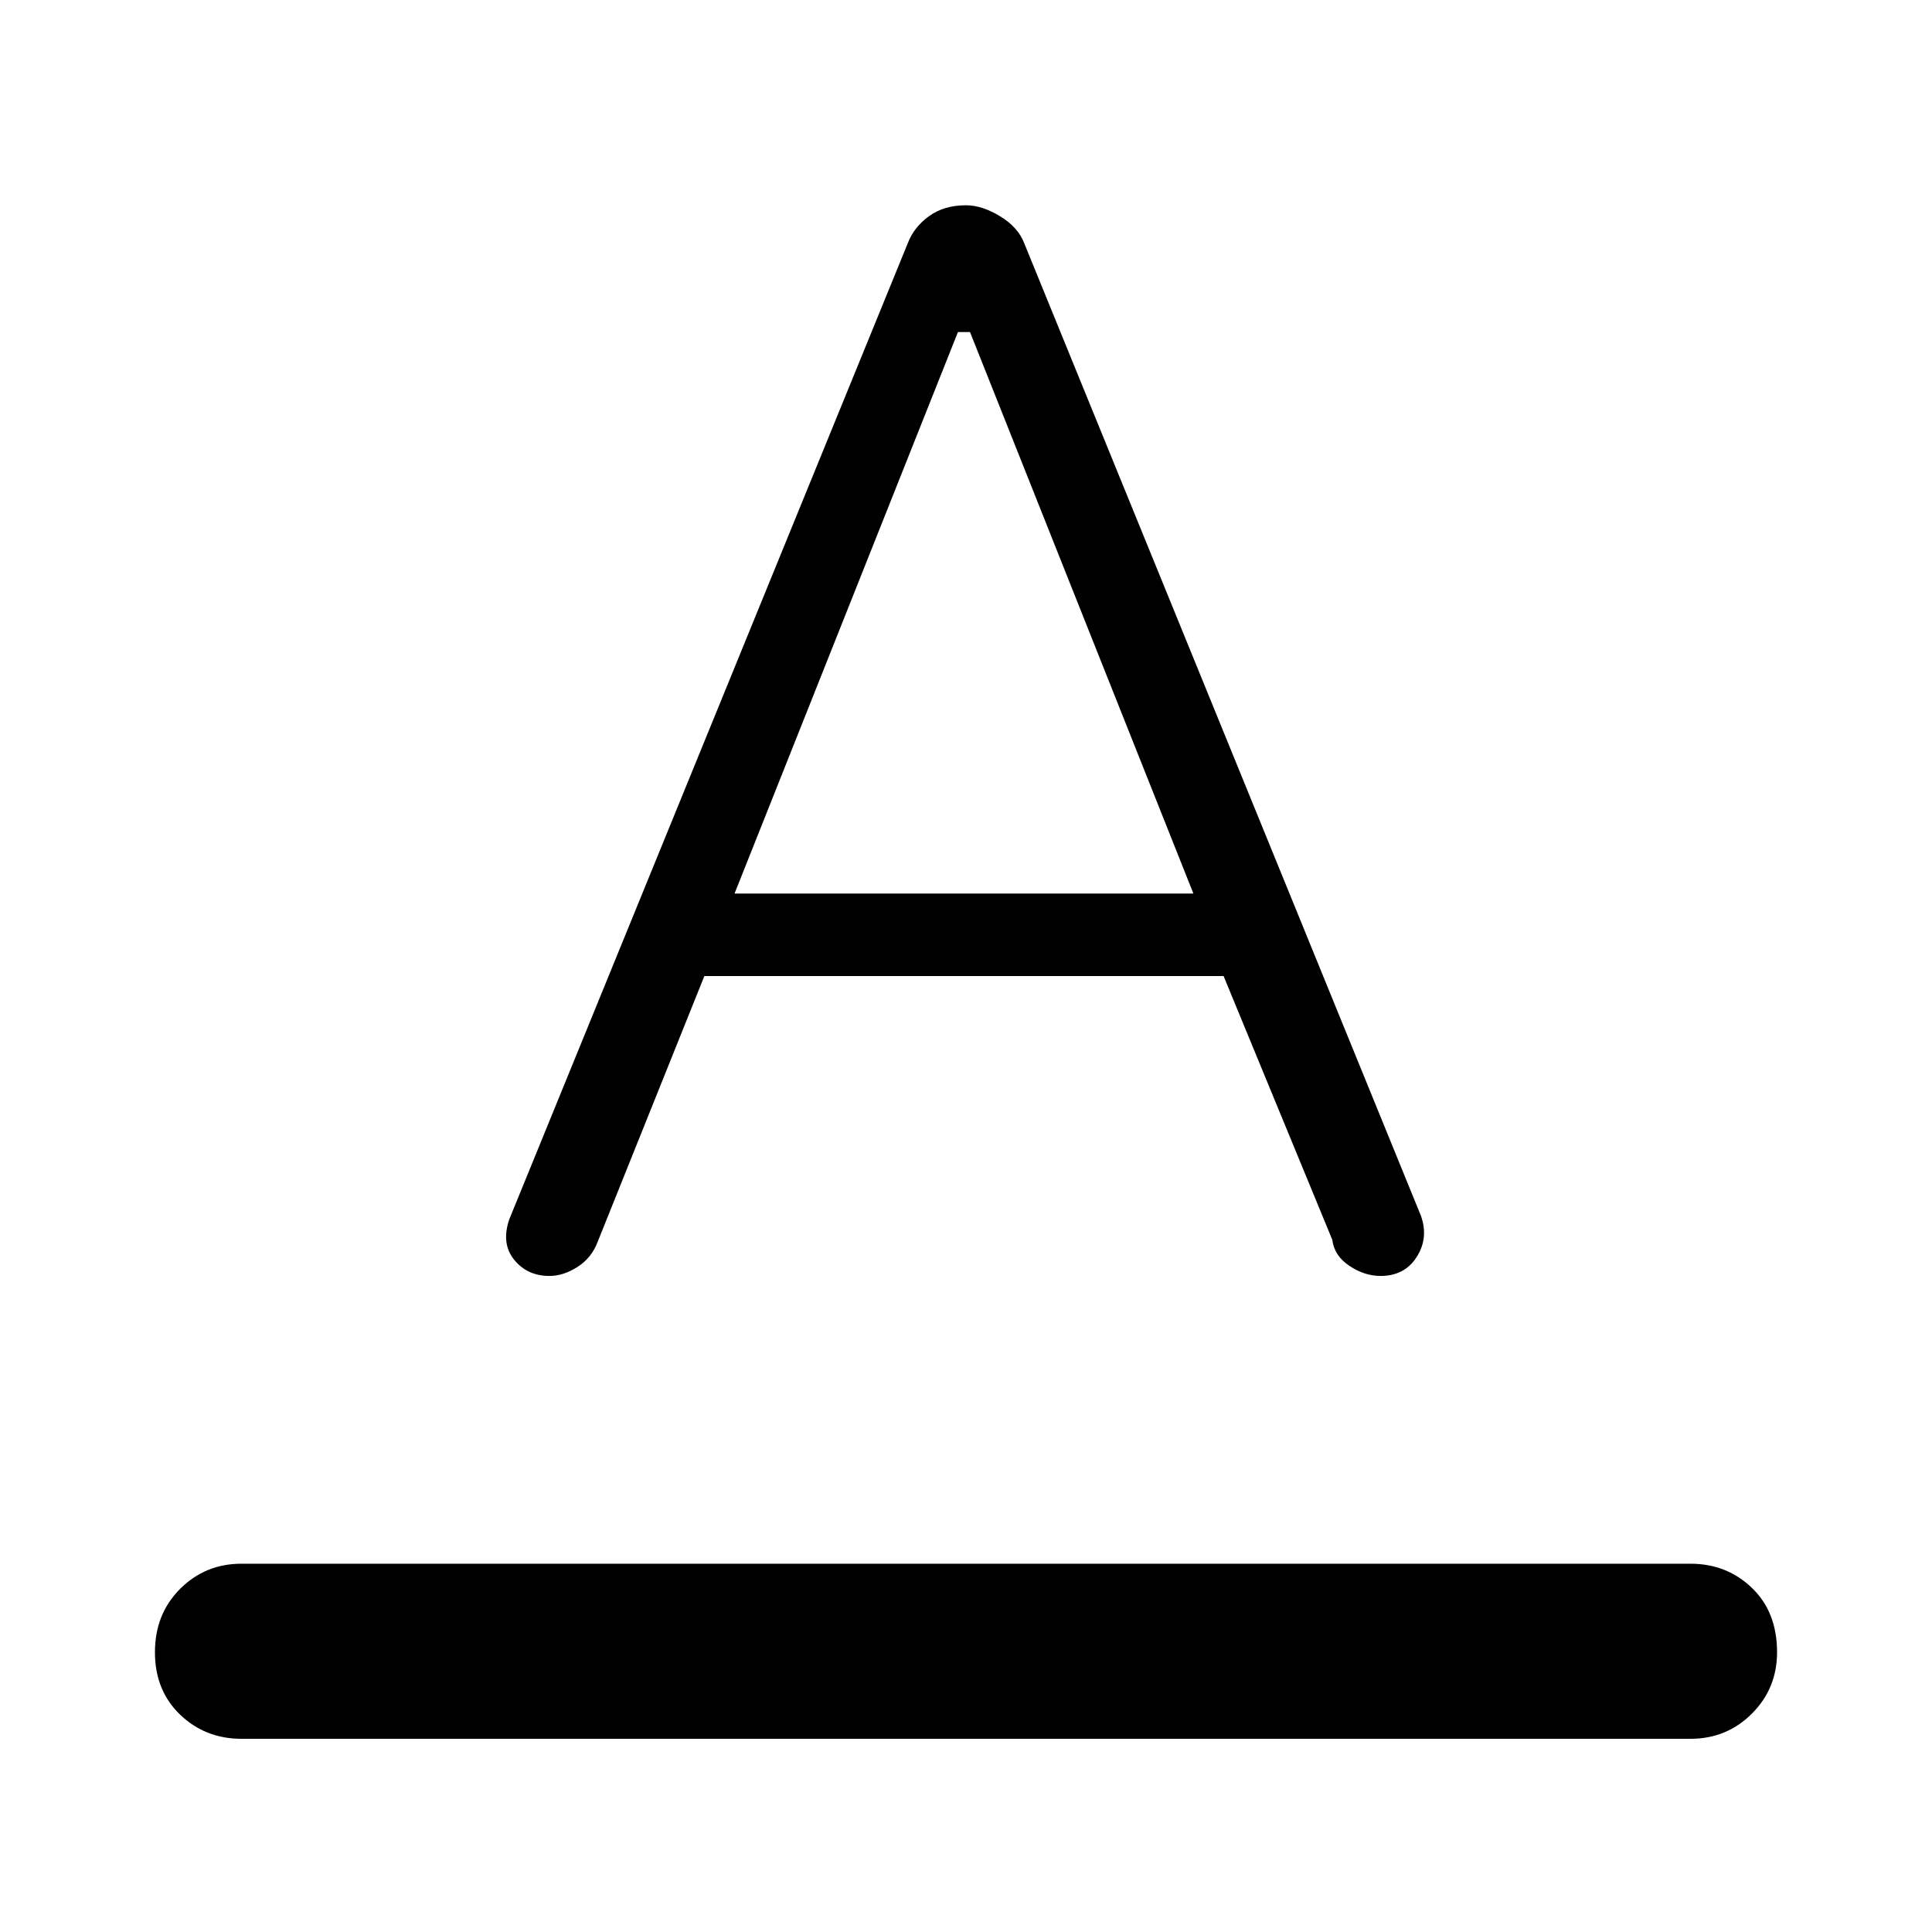 <svg xmlns="http://www.w3.org/2000/svg" height="40" width="40"><path d="M5 36Q4.25 36 3.729 35.5Q3.208 35 3.208 34.208Q3.208 33.417 3.729 32.896Q4.25 32.375 5 32.375H35Q35.75 32.375 36.271 32.875Q36.792 33.375 36.792 34.208Q36.792 34.958 36.271 35.479Q35.75 36 35 36ZM11.375 26.417Q10.917 26.417 10.646 26.083Q10.375 25.75 10.542 25.25L18.792 5.042Q18.917 4.708 19.229 4.479Q19.542 4.25 20 4.25Q20.333 4.25 20.708 4.479Q21.083 4.708 21.208 5.042L29.417 25.167Q29.583 25.625 29.333 26.021Q29.083 26.417 28.583 26.417Q28.25 26.417 27.938 26.208Q27.625 26 27.583 25.667L25.333 20.208H14.583L12.375 25.708Q12.25 26.042 11.958 26.229Q11.667 26.417 11.375 26.417ZM15.208 18.5H24.708L20.083 6.875H19.833Z"/></svg>